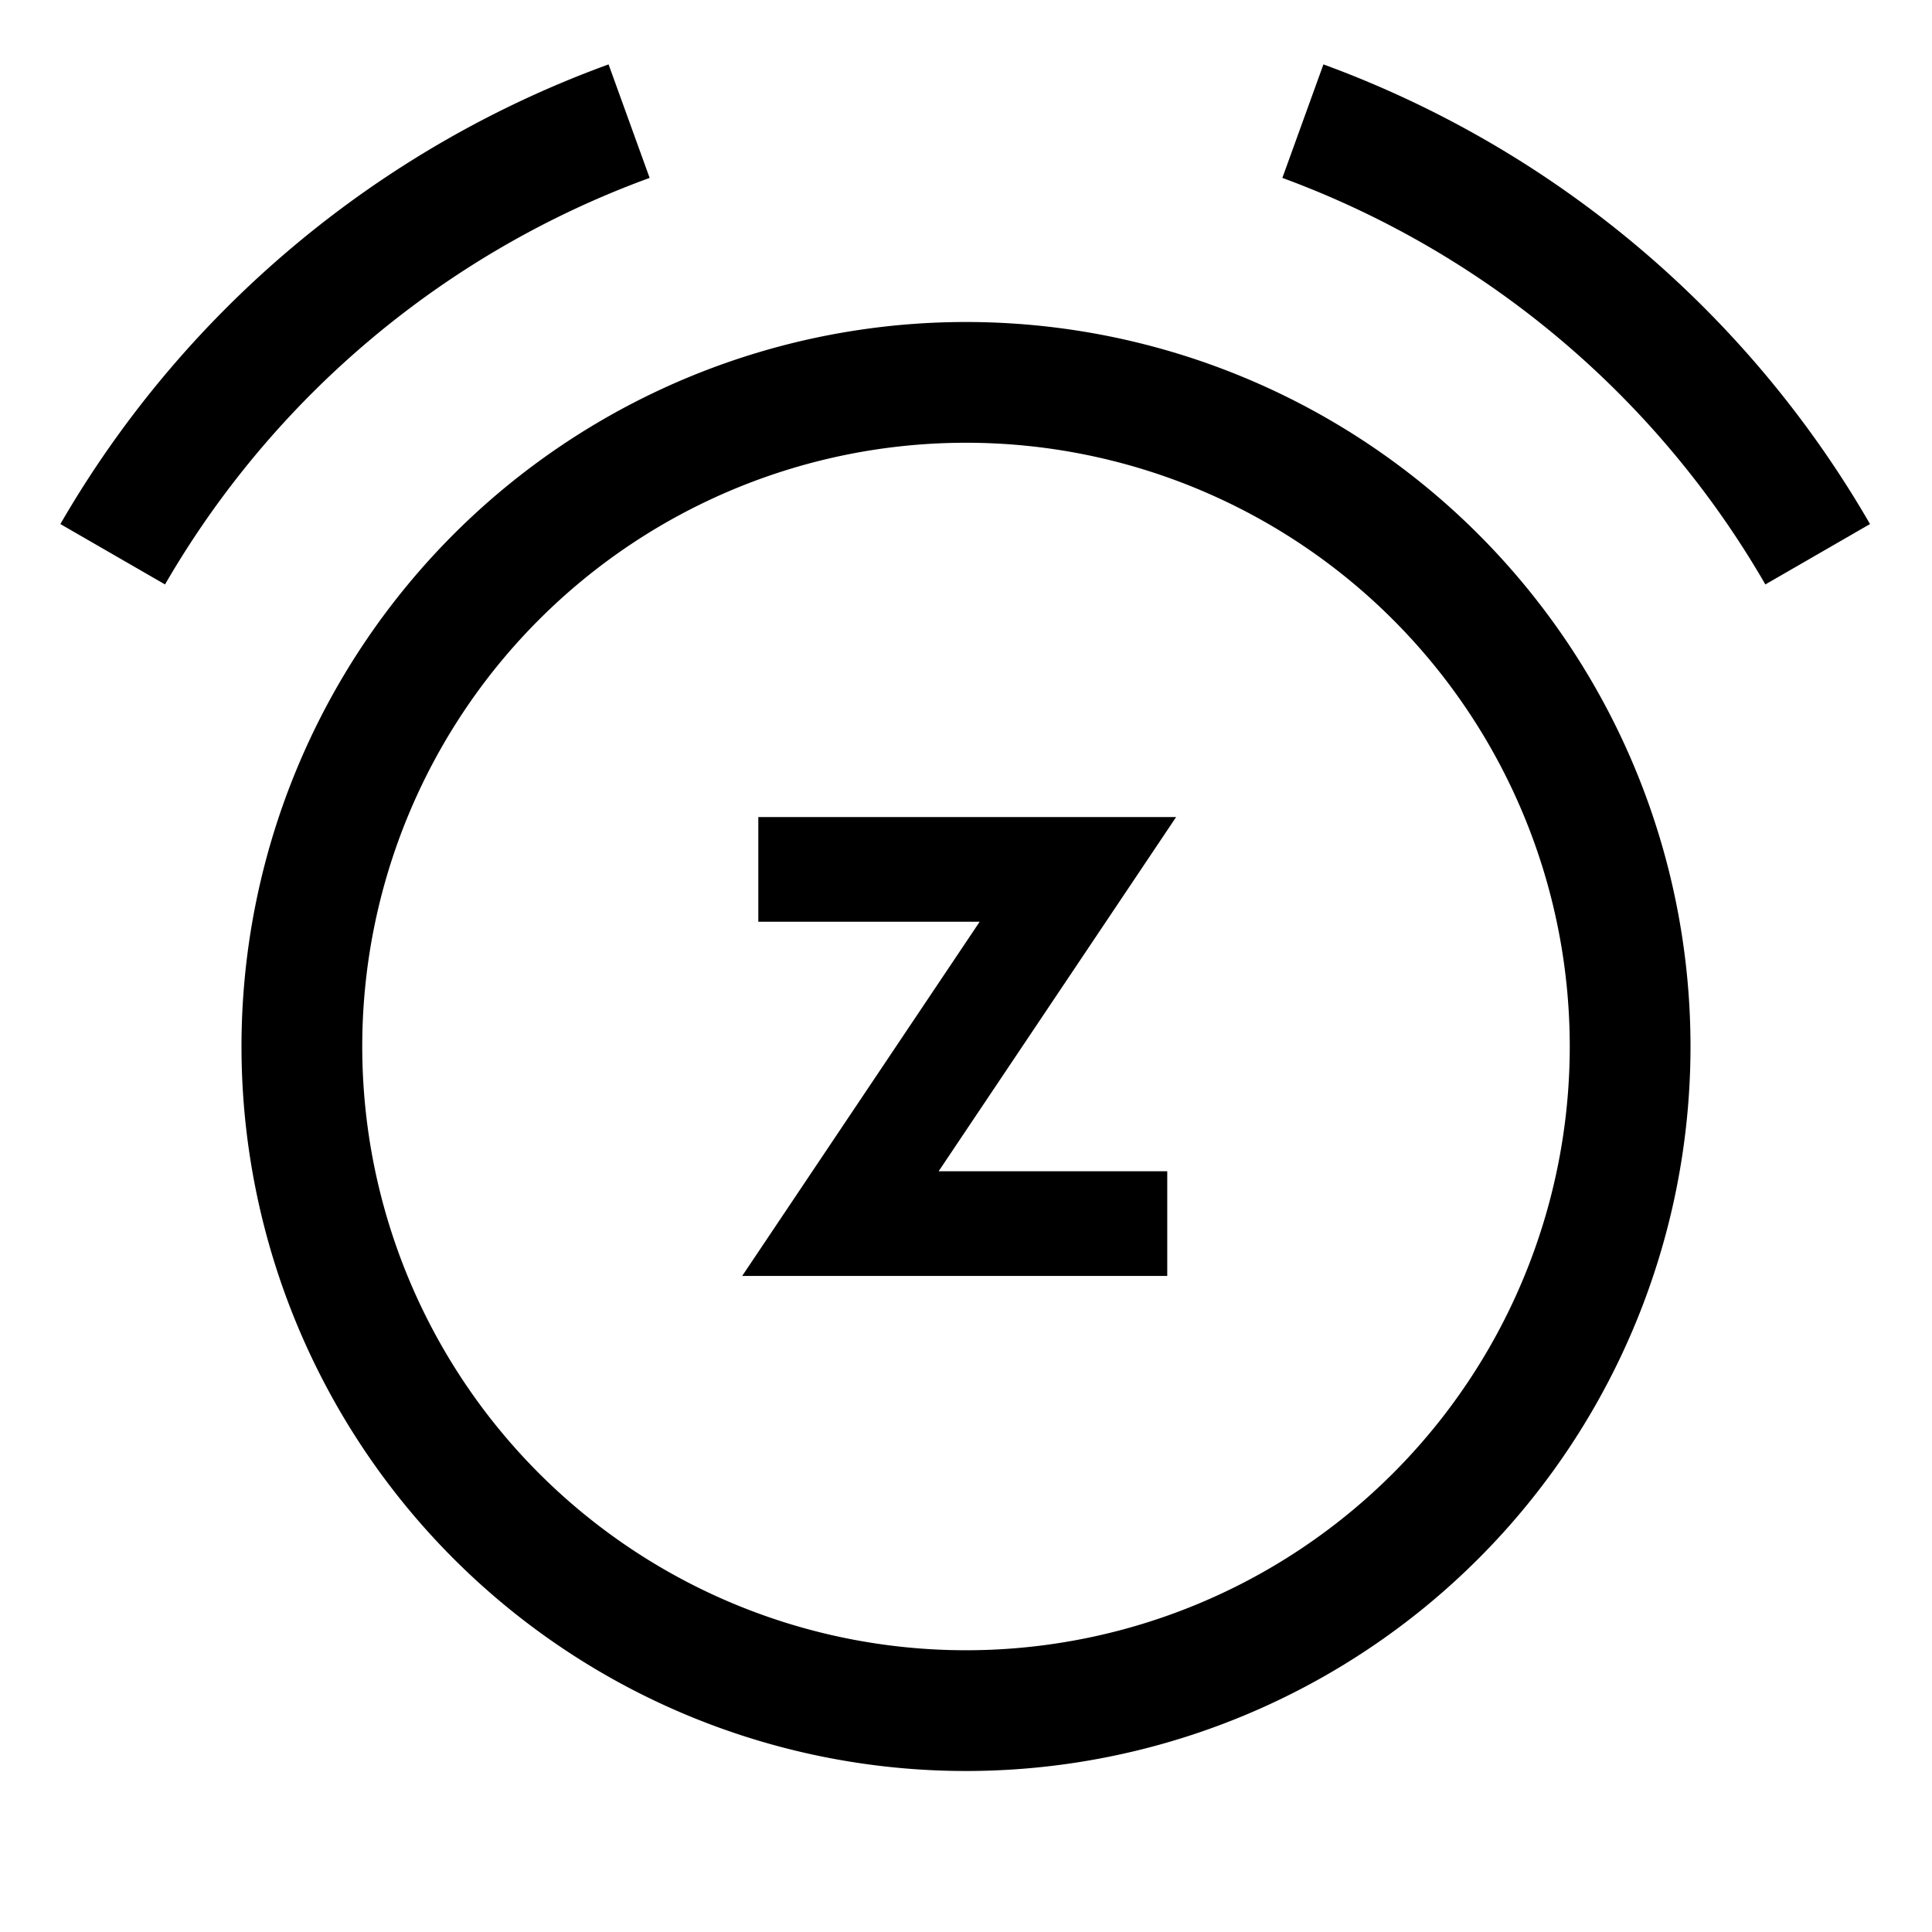 <svg id="Layer_1" data-name="Layer 1" xmlns="http://www.w3.org/2000/svg" viewBox="0 0 24 24"><title>iconoteka_alarm_snooze_m_s</title><path d="M12,4a9,9,0,1,0,9,9A9,9,0,0,0,12,4Zm0,16.5A7.5,7.5,0,1,1,19.5,13,7.5,7.5,0,0,1,12,20.5ZM16.44.8l-.51,1.41a11.52,11.52,0,0,1,6,5.05l1.3-.75A13,13,0,0,0,16.44.8ZM8.07,2.21,7.56.8A13,13,0,0,0,.75,6.51l1.3.75A11.52,11.52,0,0,1,8.07,2.21Zm1.35,7.94v1.3h2.75l-2.95,4.4H14.5v-1.3H11.66l2.95-4.4Z"/></svg>